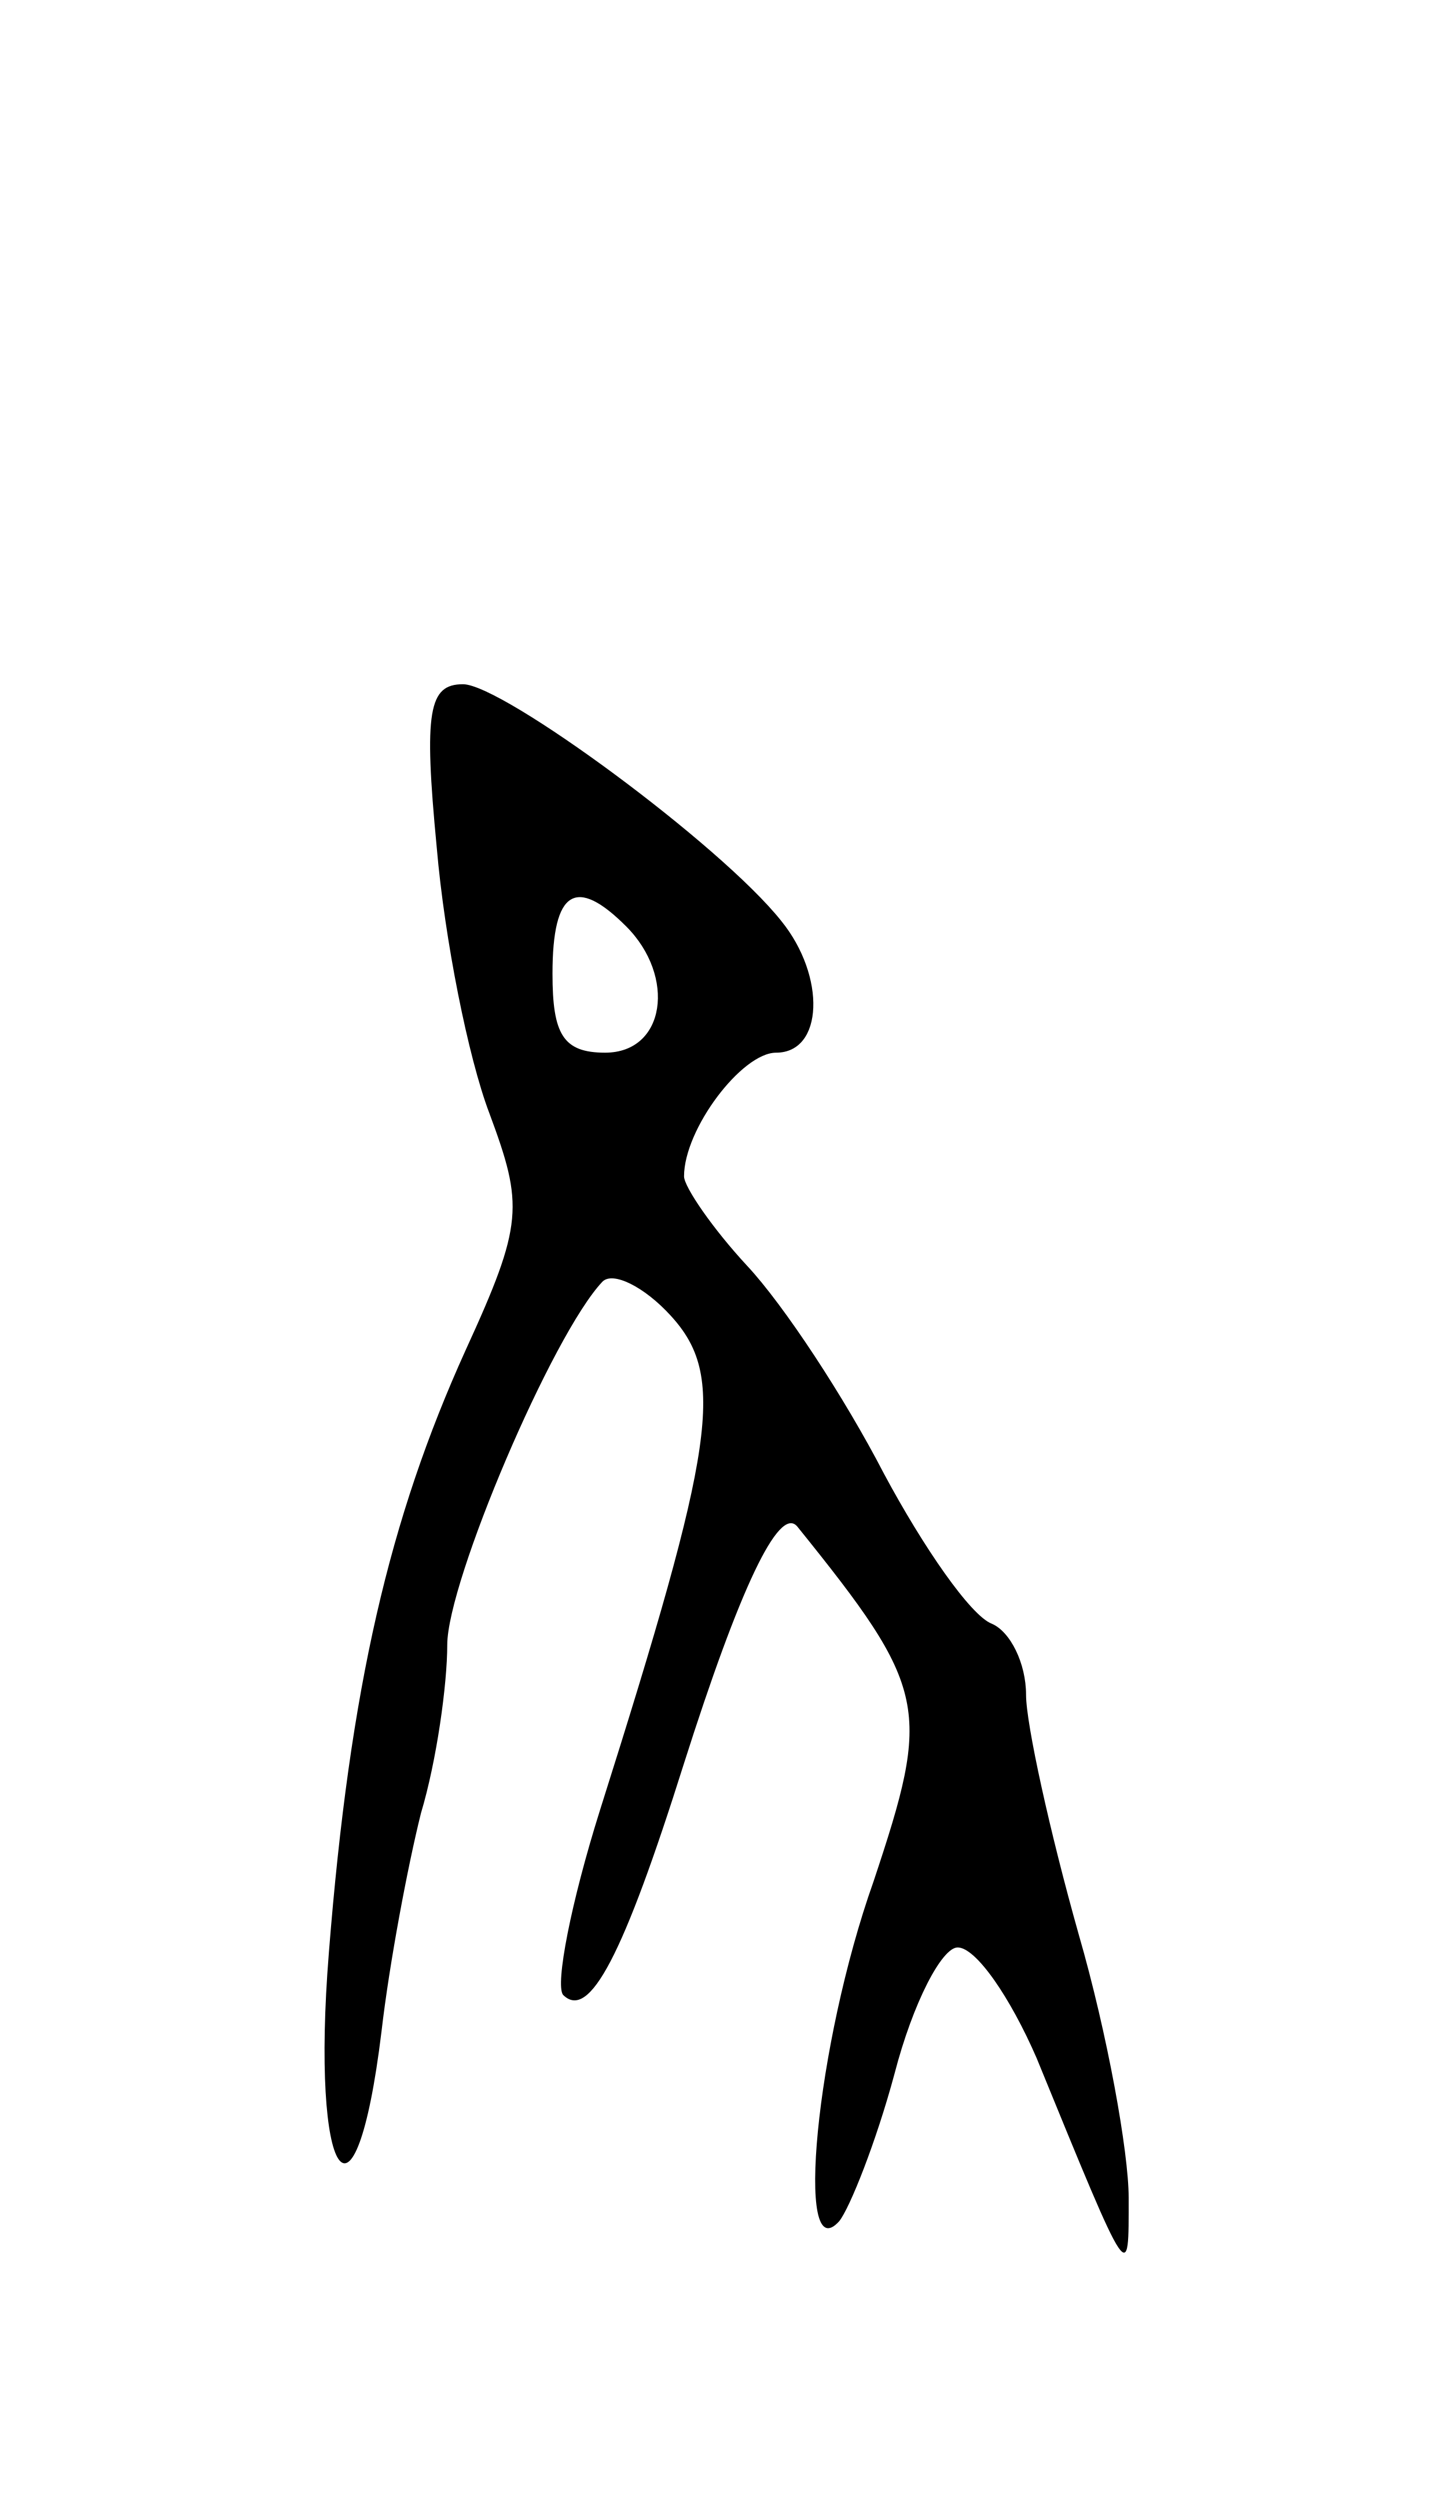 <svg version="1.0" xmlns="http://www.w3.org/2000/svg"
 width="55pt" height="95pt" viewBox="0 0 55 95"
 preserveAspectRatio="xMidYMid meet">
<g transform="translate(0,95) scale(0.1,-0.1)"
fill="#000000" stroke="none">
<path d="M166 628 c3 -35 12 -80 20 -101 13 -35 13 -42 -9 -90 -29 -64 -44
-128 -52 -229 -7 -87 10 -112 20 -30 3 26 10 63 15 83 6 20 10 49 10 64 0 24
40 118 59 138 4 4 16 -2 26 -13 21 -23 17 -49 -27 -188 -11 -35 -17 -66 -14
-70 10 -10 23 15 46 88 21 66 36 98 43 90 50 -62 51 -69 29 -135 -22 -62 -30
-148 -13 -129 4 5 14 30 21 56 7 27 18 48 24 48 7 0 20 -19 30 -42 36 -88 35
-86 35 -53 0 17 -8 62 -19 100 -11 39 -20 80 -20 91 0 12 -6 24 -13 27 -8 3
-26 29 -41 57 -15 29 -38 64 -52 79 -13 14 -24 30 -24 34 0 18 22 47 35 47 18
0 19 29 2 50 -23 29 -106 90 -121 90 -13 0 -15 -10 -10 -62z m72 -30 c19 -19
15 -48 -8 -48 -16 0 -20 7 -20 30 0 32 9 37 28 18z"/>
</g>
</svg>
